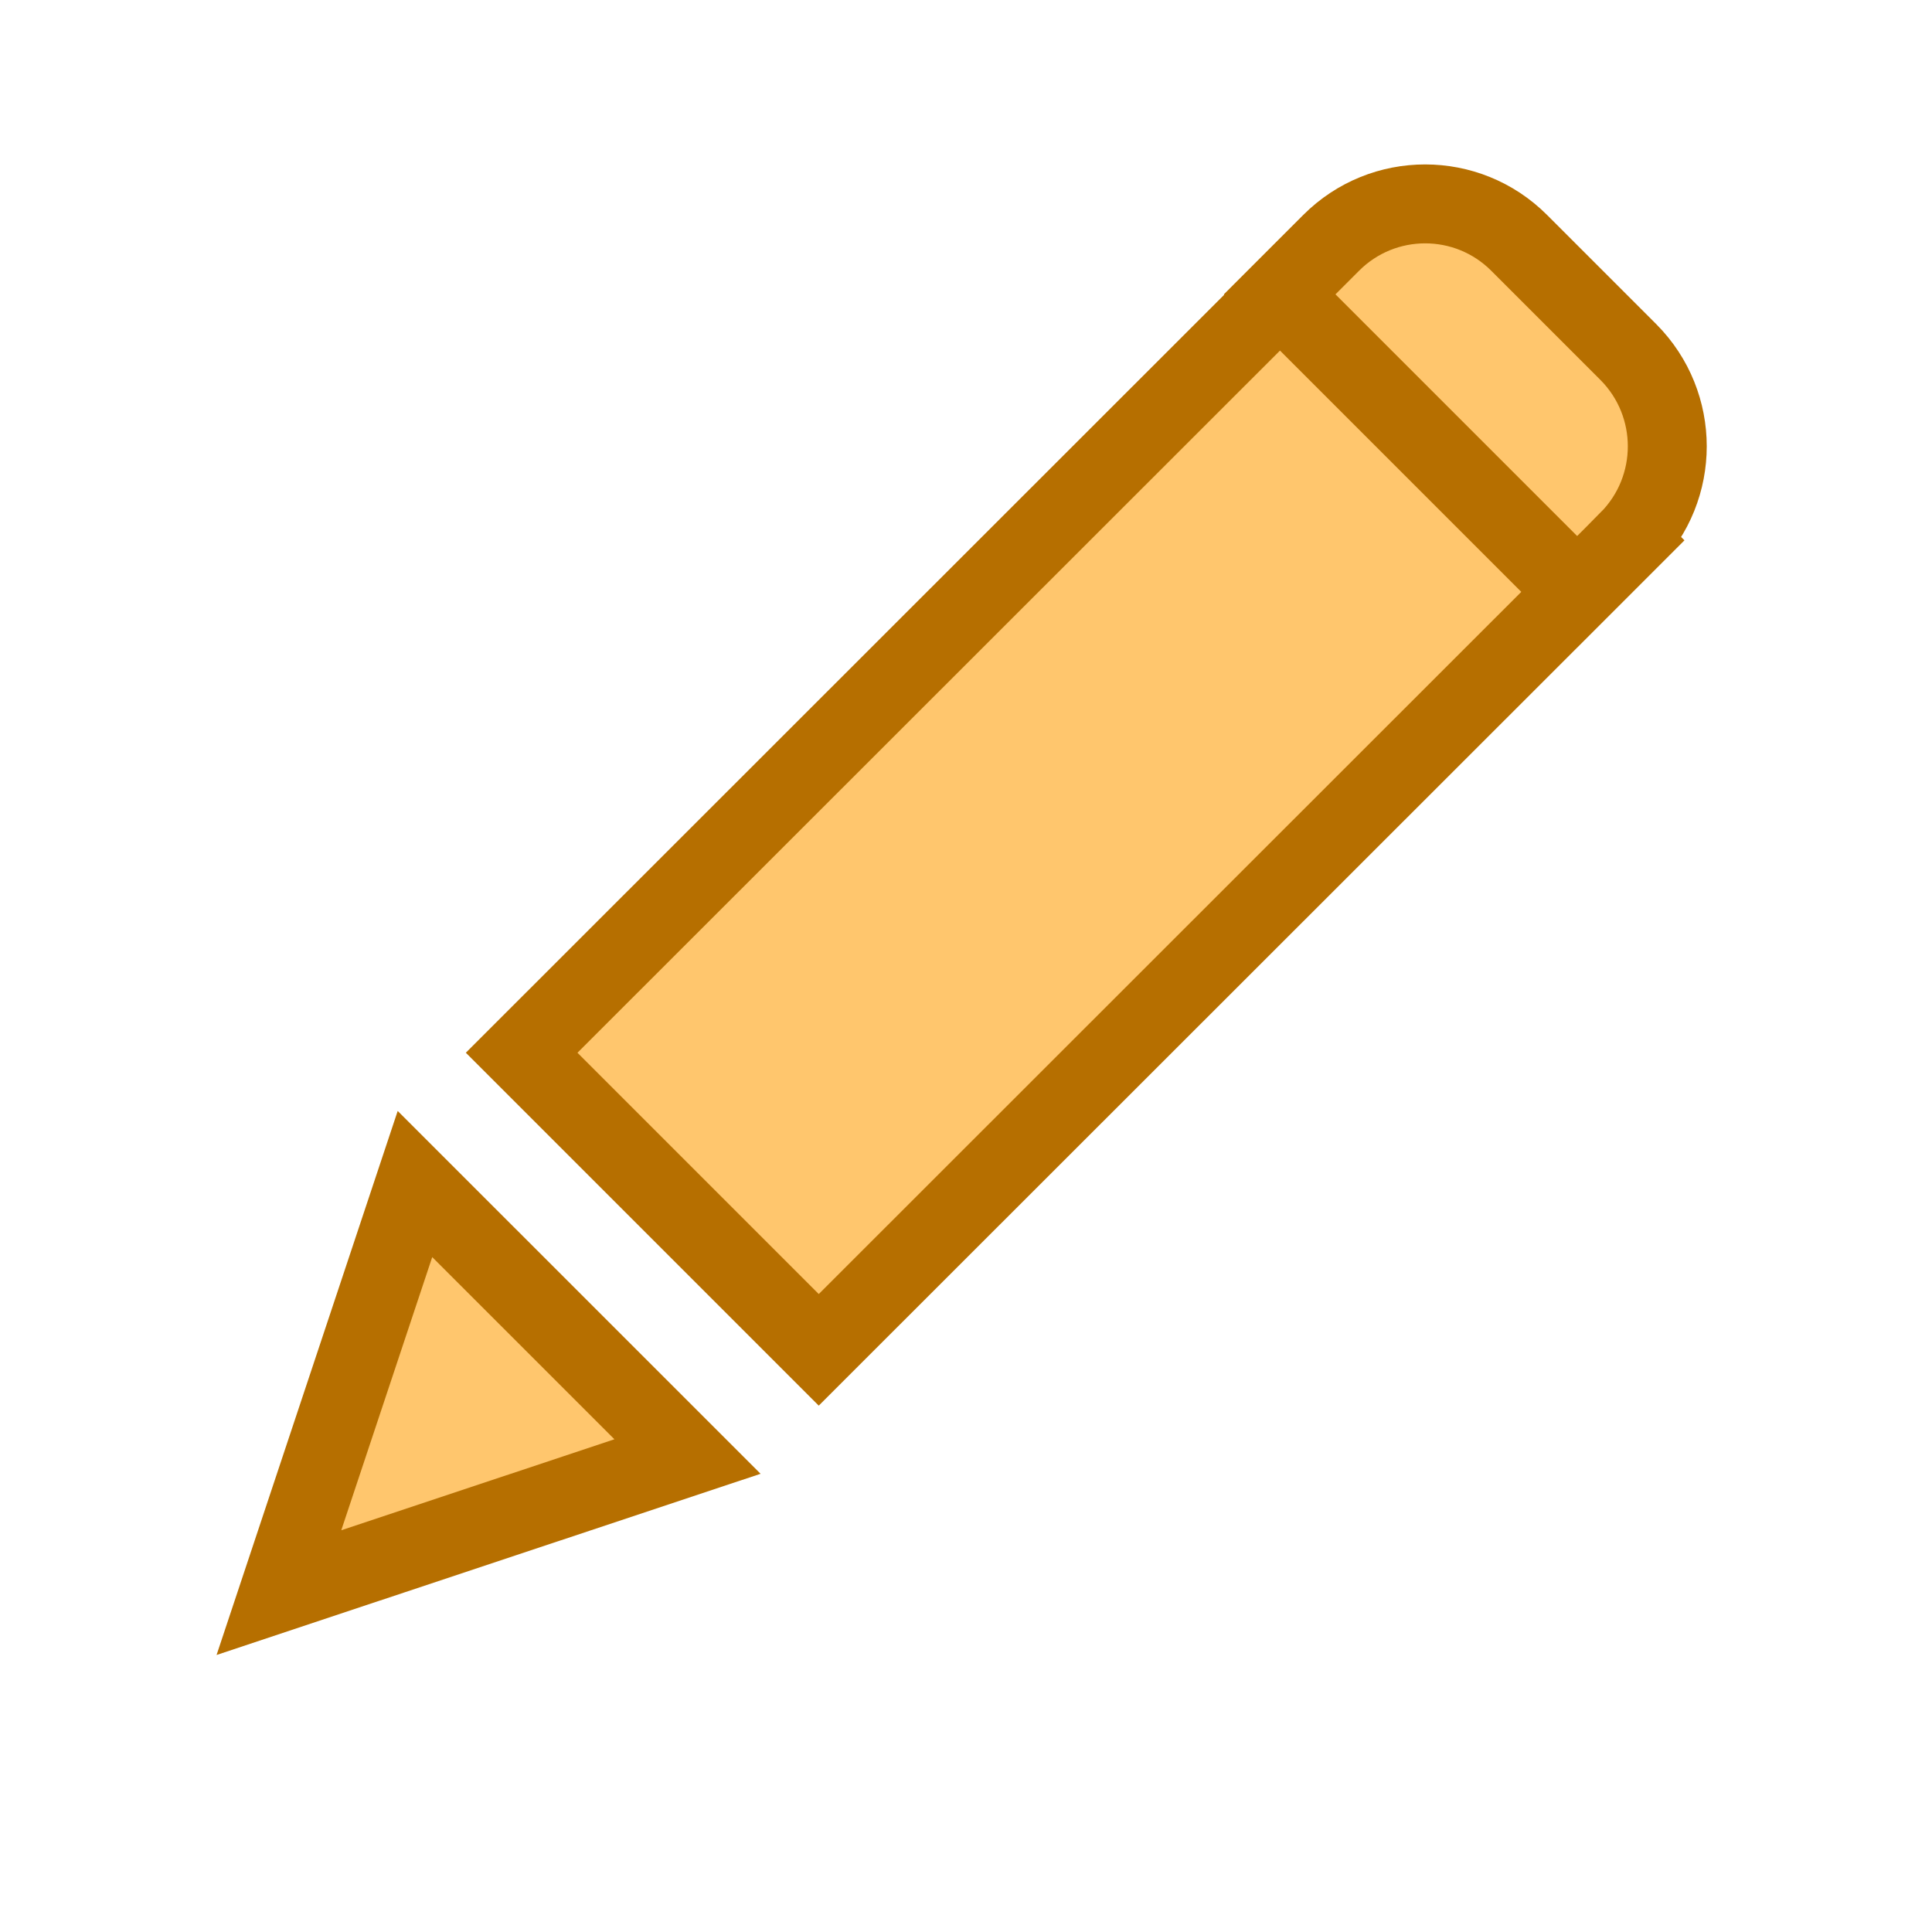 <?xml version="1.0" encoding="UTF-8" standalone="no"?>
<svg
   id="Layer"
   width="130"
   height="130"
   enable-background="new 0 0 512 512"
   version="1.1"
   viewBox="0 0 130 130"
   sodipodi:docname="YellowPen.svg"
   inkscape:version="1.1.2 (0a00cf5339, 2022-02-04)"
   xmlns:inkscape="http://www.inkscape.org/namespaces/inkscape"
   xmlns:sodipodi="http://sodipodi.sourceforge.net/DTD/sodipodi-0.dtd"
   xmlns="http://www.w3.org/2000/svg"
   xmlns:svg="http://www.w3.org/2000/svg"
   xmlns:rdf="http://www.w3.org/1999/02/22-rdf-syntax-ns#"
   xmlns:cc="http://creativecommons.org/ns#"
   xmlns:dc="http://purl.org/dc/elements/1.1/">
  <defs
     id="defs904" />
  <sodipodi:namedview
     id="namedview902"
     pagecolor="#ffffff"
     bordercolor="#666666"
     borderopacity="1.0"
     inkscape:pageshadow="2"
     inkscape:pageopacity="0.0"
     inkscape:pagecheckerboard="0"
     showgrid="false"
     inkscape:zoom="6.2307692"
     inkscape:cx="65"
     inkscape:cy="65"
     inkscape:window-width="1920"
     inkscape:window-height="1015"
     inkscape:window-x="1920"
     inkscape:window-y="0"
     inkscape:window-maximized="1"
     inkscape:current-layer="Layer" />
  <g
     transform="matrix(2.602,0,0,2.602,-146.498,-156.859)"
     fill="#ffc66d"
     stroke="#b66f00"
     stroke-width="2.041"
     id="g899">
    <g
       transform="translate(114.42,0.844)"
       id="g895" />
    <path
       d="m 77.475,95.191 -7.683,-7.683 19.612,-19.602 7.683,7.683 z m -10.442,-4.288 7.048,7.047 -10.566,3.519 z m 31.386,-16.646 -1.333,1.333 -7.693,-7.693 1.333,-1.333 c 1.342,-1.343 3.519,-1.343 4.861,0 l 2.831,2.831 c 1.333,1.347 1.333,3.515 0,4.861 z"
       stroke="#b66f00"
       stroke-width="2.041"
       id="path897"
       sodipodi:nodetypes="cccccccccccccccc" />
  </g>
</svg>
